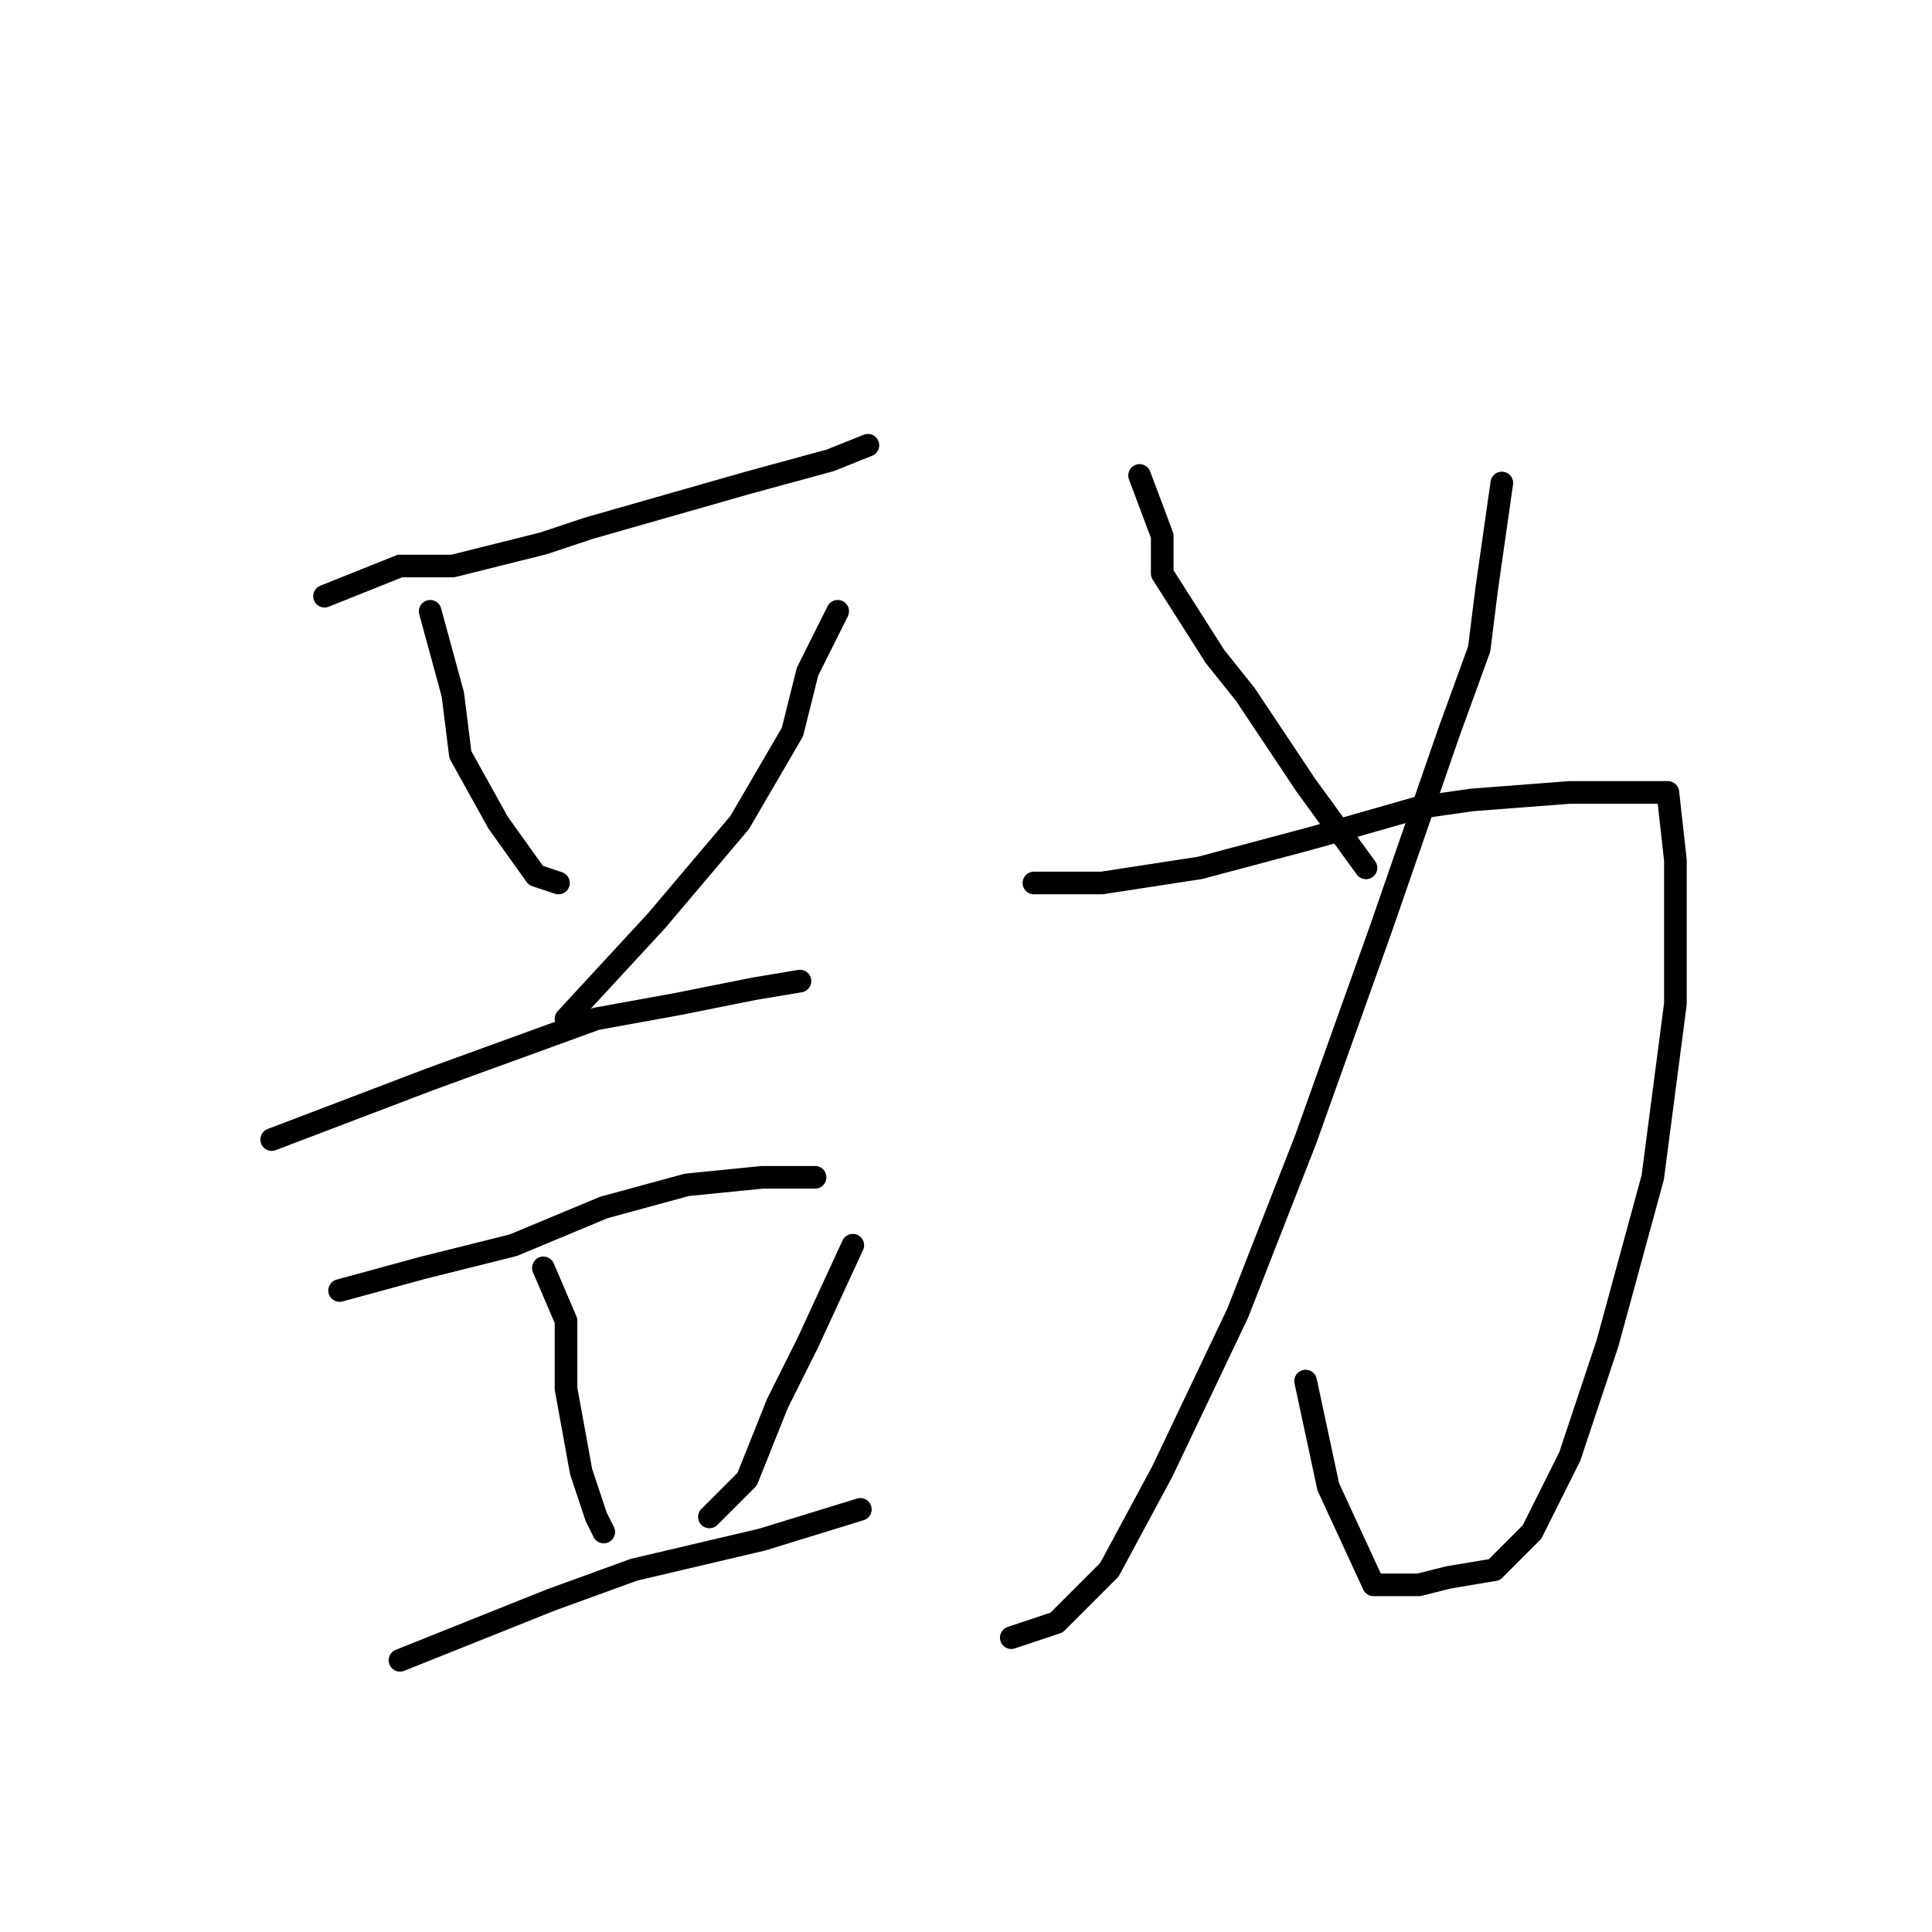 <?xml version="1.0" standalone="no"?>
    <svg width="256" height="256" xmlns="http://www.w3.org/2000/svg" version="1.1">
    <polyline stroke="black" stroke-width="3" stroke-linecap="round" fill="transparent" stroke-linejoin="round" points="43 79 53 75 60 75 72 72 78 70 99 64 110 61 115 59 115 59 " />
        <polyline stroke="black" stroke-width="3" stroke-linecap="round" fill="transparent" stroke-linejoin="round" points="57 81 60 92 61 100 66 109 71 116 74 117 74 117 " />
        <polyline stroke="black" stroke-width="3" stroke-linecap="round" fill="transparent" stroke-linejoin="round" points="111 81 107 89 105 97 98 109 87 122 75 135 75 135 " />
        <polyline stroke="black" stroke-width="3" stroke-linecap="round" fill="transparent" stroke-linejoin="round" points="36 151 57 143 68 139 79 135 90 133 100 131 106 130 106 130 " />
        <polyline stroke="black" stroke-width="3" stroke-linecap="round" fill="transparent" stroke-linejoin="round" points="45 171 56 168 68 165 80 160 91 157 101 156 107 156 108 156 108 156 " />
        <polyline stroke="black" stroke-width="3" stroke-linecap="round" fill="transparent" stroke-linejoin="round" points="72 168 75 175 75 184 77 195 79 201 80 203 80 203 " />
        <polyline stroke="black" stroke-width="3" stroke-linecap="round" fill="transparent" stroke-linejoin="round" points="113 165 107 178 103 186 99 196 94 201 94 201 " />
        <polyline stroke="black" stroke-width="3" stroke-linecap="round" fill="transparent" stroke-linejoin="round" points="53 220 73 212 84 208 101 204 114 200 114 200 " />
        <polyline stroke="black" stroke-width="3" stroke-linecap="round" fill="transparent" stroke-linejoin="round" points="199 64 197 78 196 86 192 97 183 123 173 151 164 174 154 195 147 208 140 215 134 217 134 217 " />
        <polyline stroke="black" stroke-width="3" stroke-linecap="round" fill="transparent" stroke-linejoin="round" points="137 117 146 117 159 115 174 111 188 107 195 106 208 105 216 105 221 105 222 114 222 133 219 156 213 178 208 193 203 203 198 208 192 209 188 210 182 210 176 197 173 183 173 183 " />
        <polyline stroke="black" stroke-width="3" stroke-linecap="round" fill="transparent" stroke-linejoin="round" points="151 63 154 71 154 76 161 87 165 92 173 104 181 115 181 115 " />
        </svg>